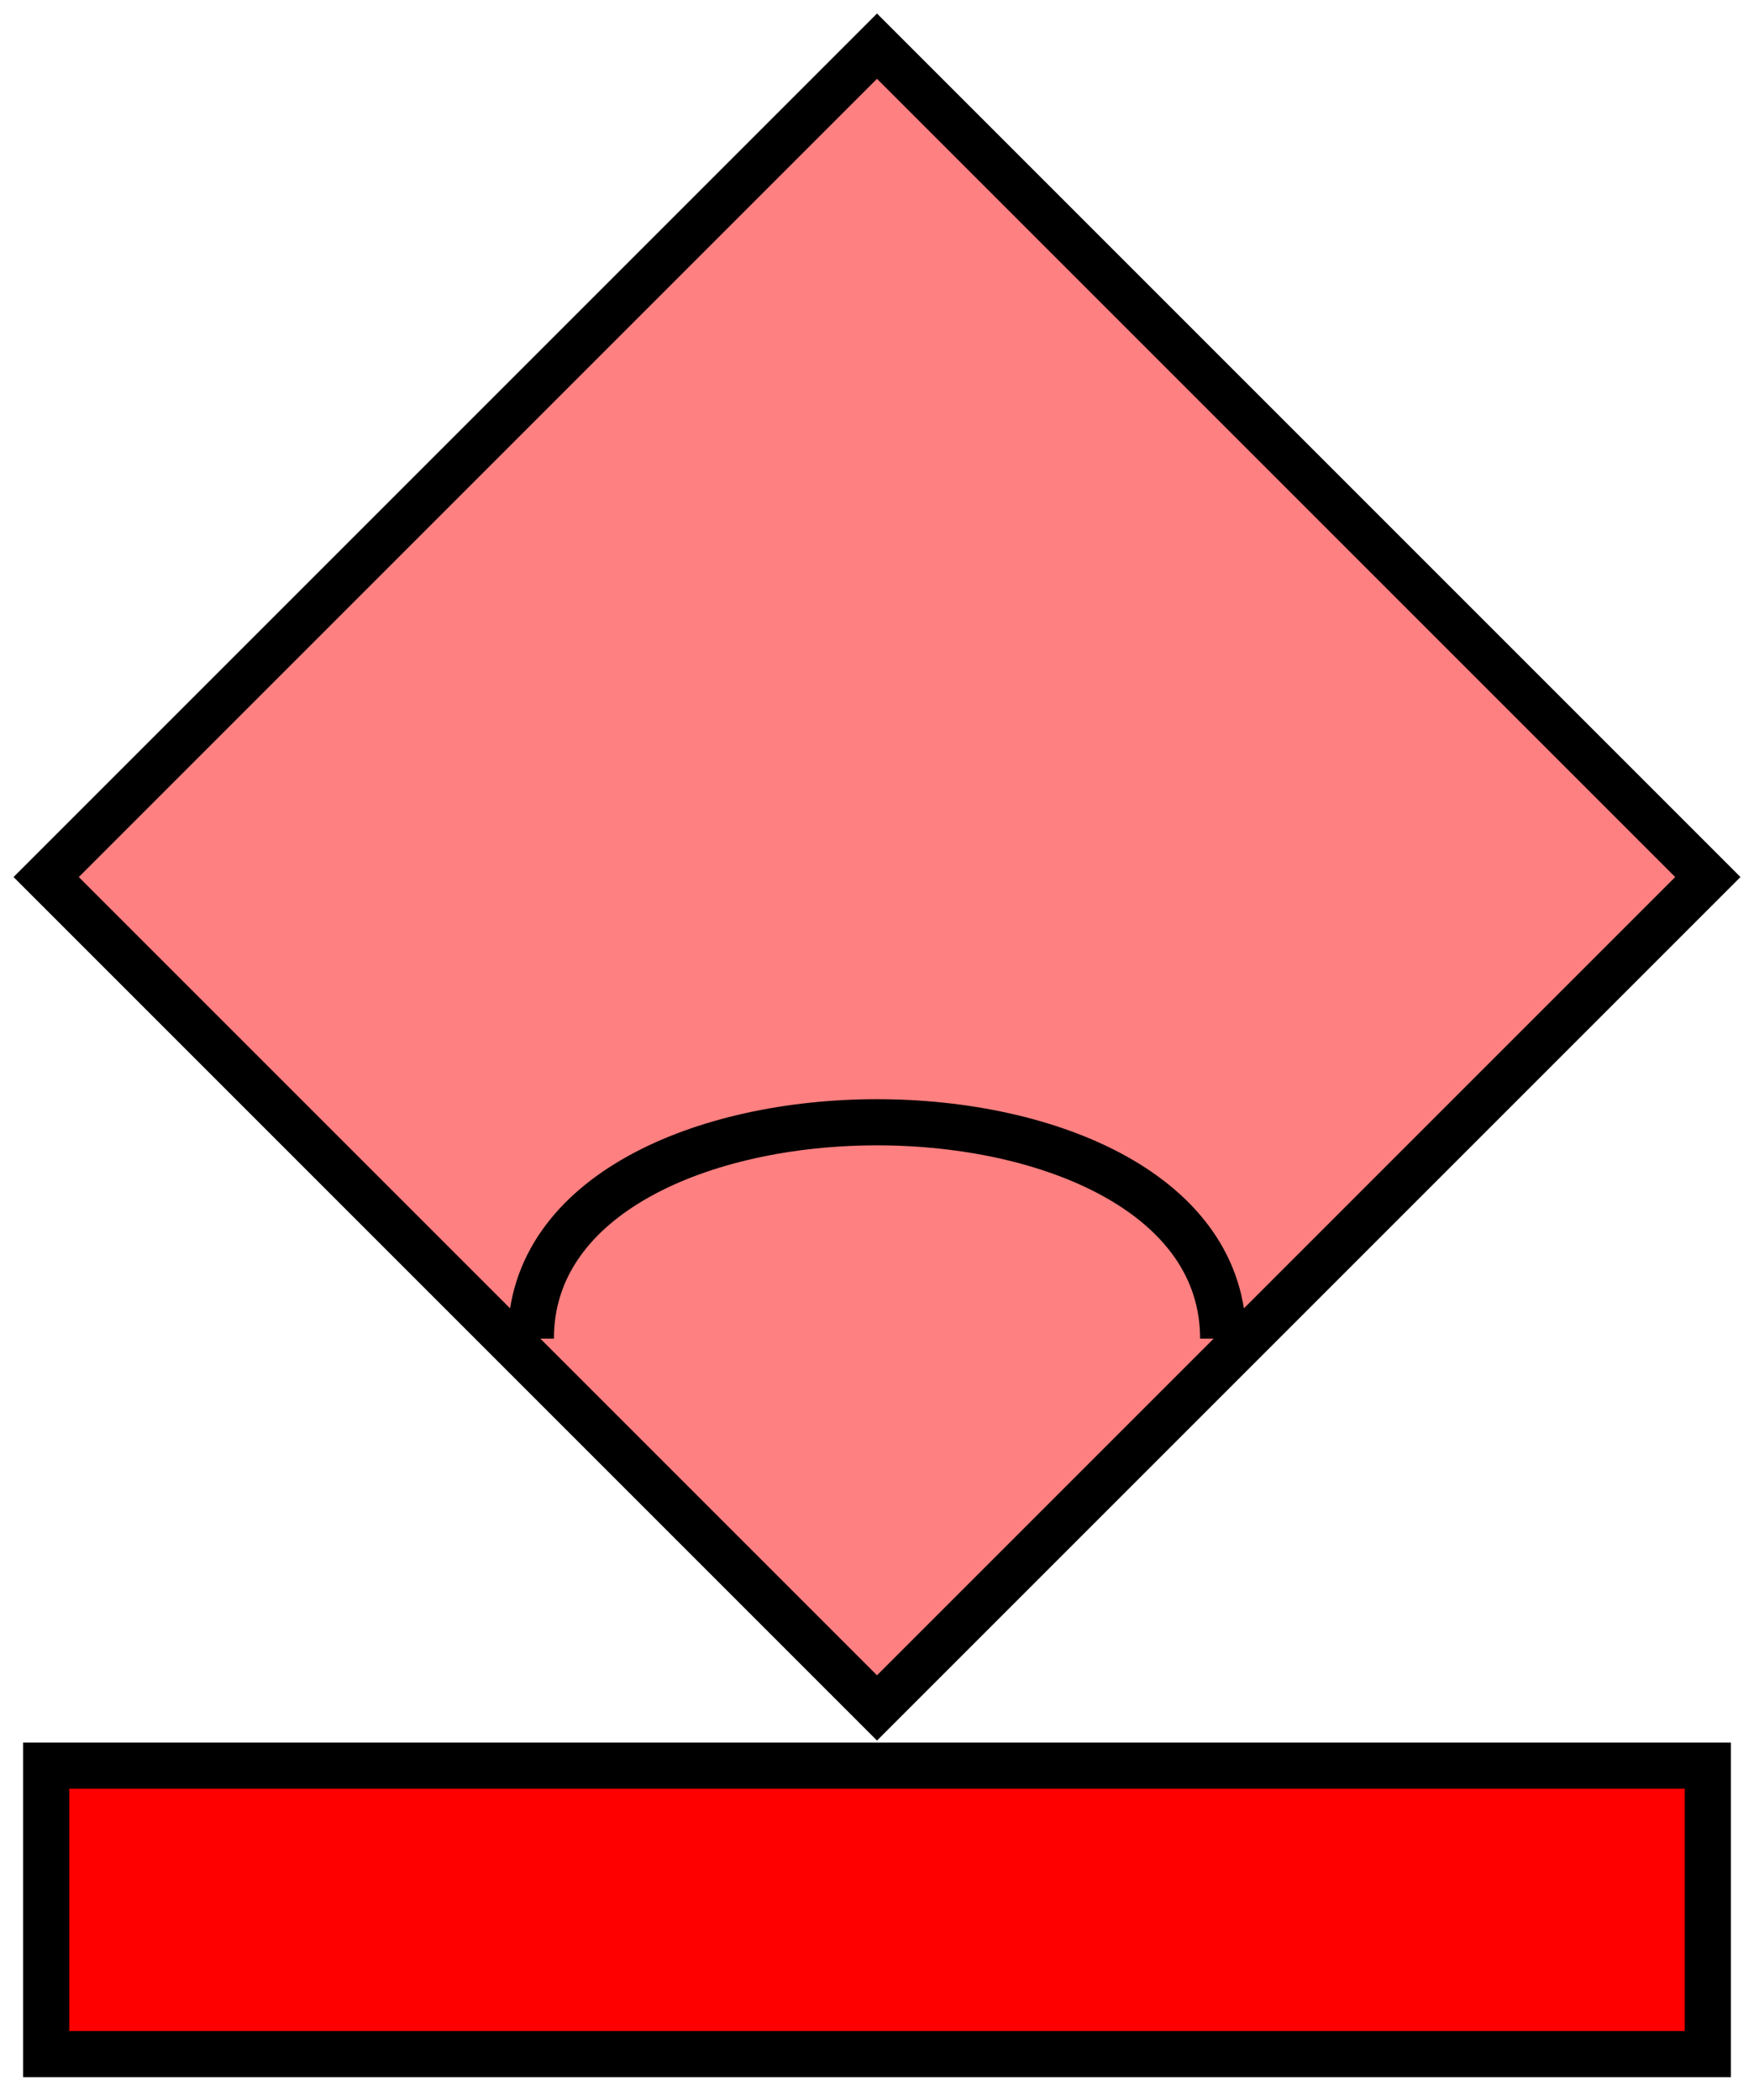 <svg xmlns="http://www.w3.org/2000/svg" width="152" height="182" baseProfile="tiny" version="1.2" viewBox="24 24 152 182"><path fill="#FF8080" fill-opacity="1" stroke="#000" stroke-width="4" d="M 100,28 L172,100 100,172 28,100 100,28 Z"/><path fill="none" stroke="#000" stroke-width="4" d="M70,140 C70,115 130,115 130,140"/><path fill="red" stroke="#000" stroke-width="4" d="M28,177 l144,0 0,25 -144,0 z"/></svg>